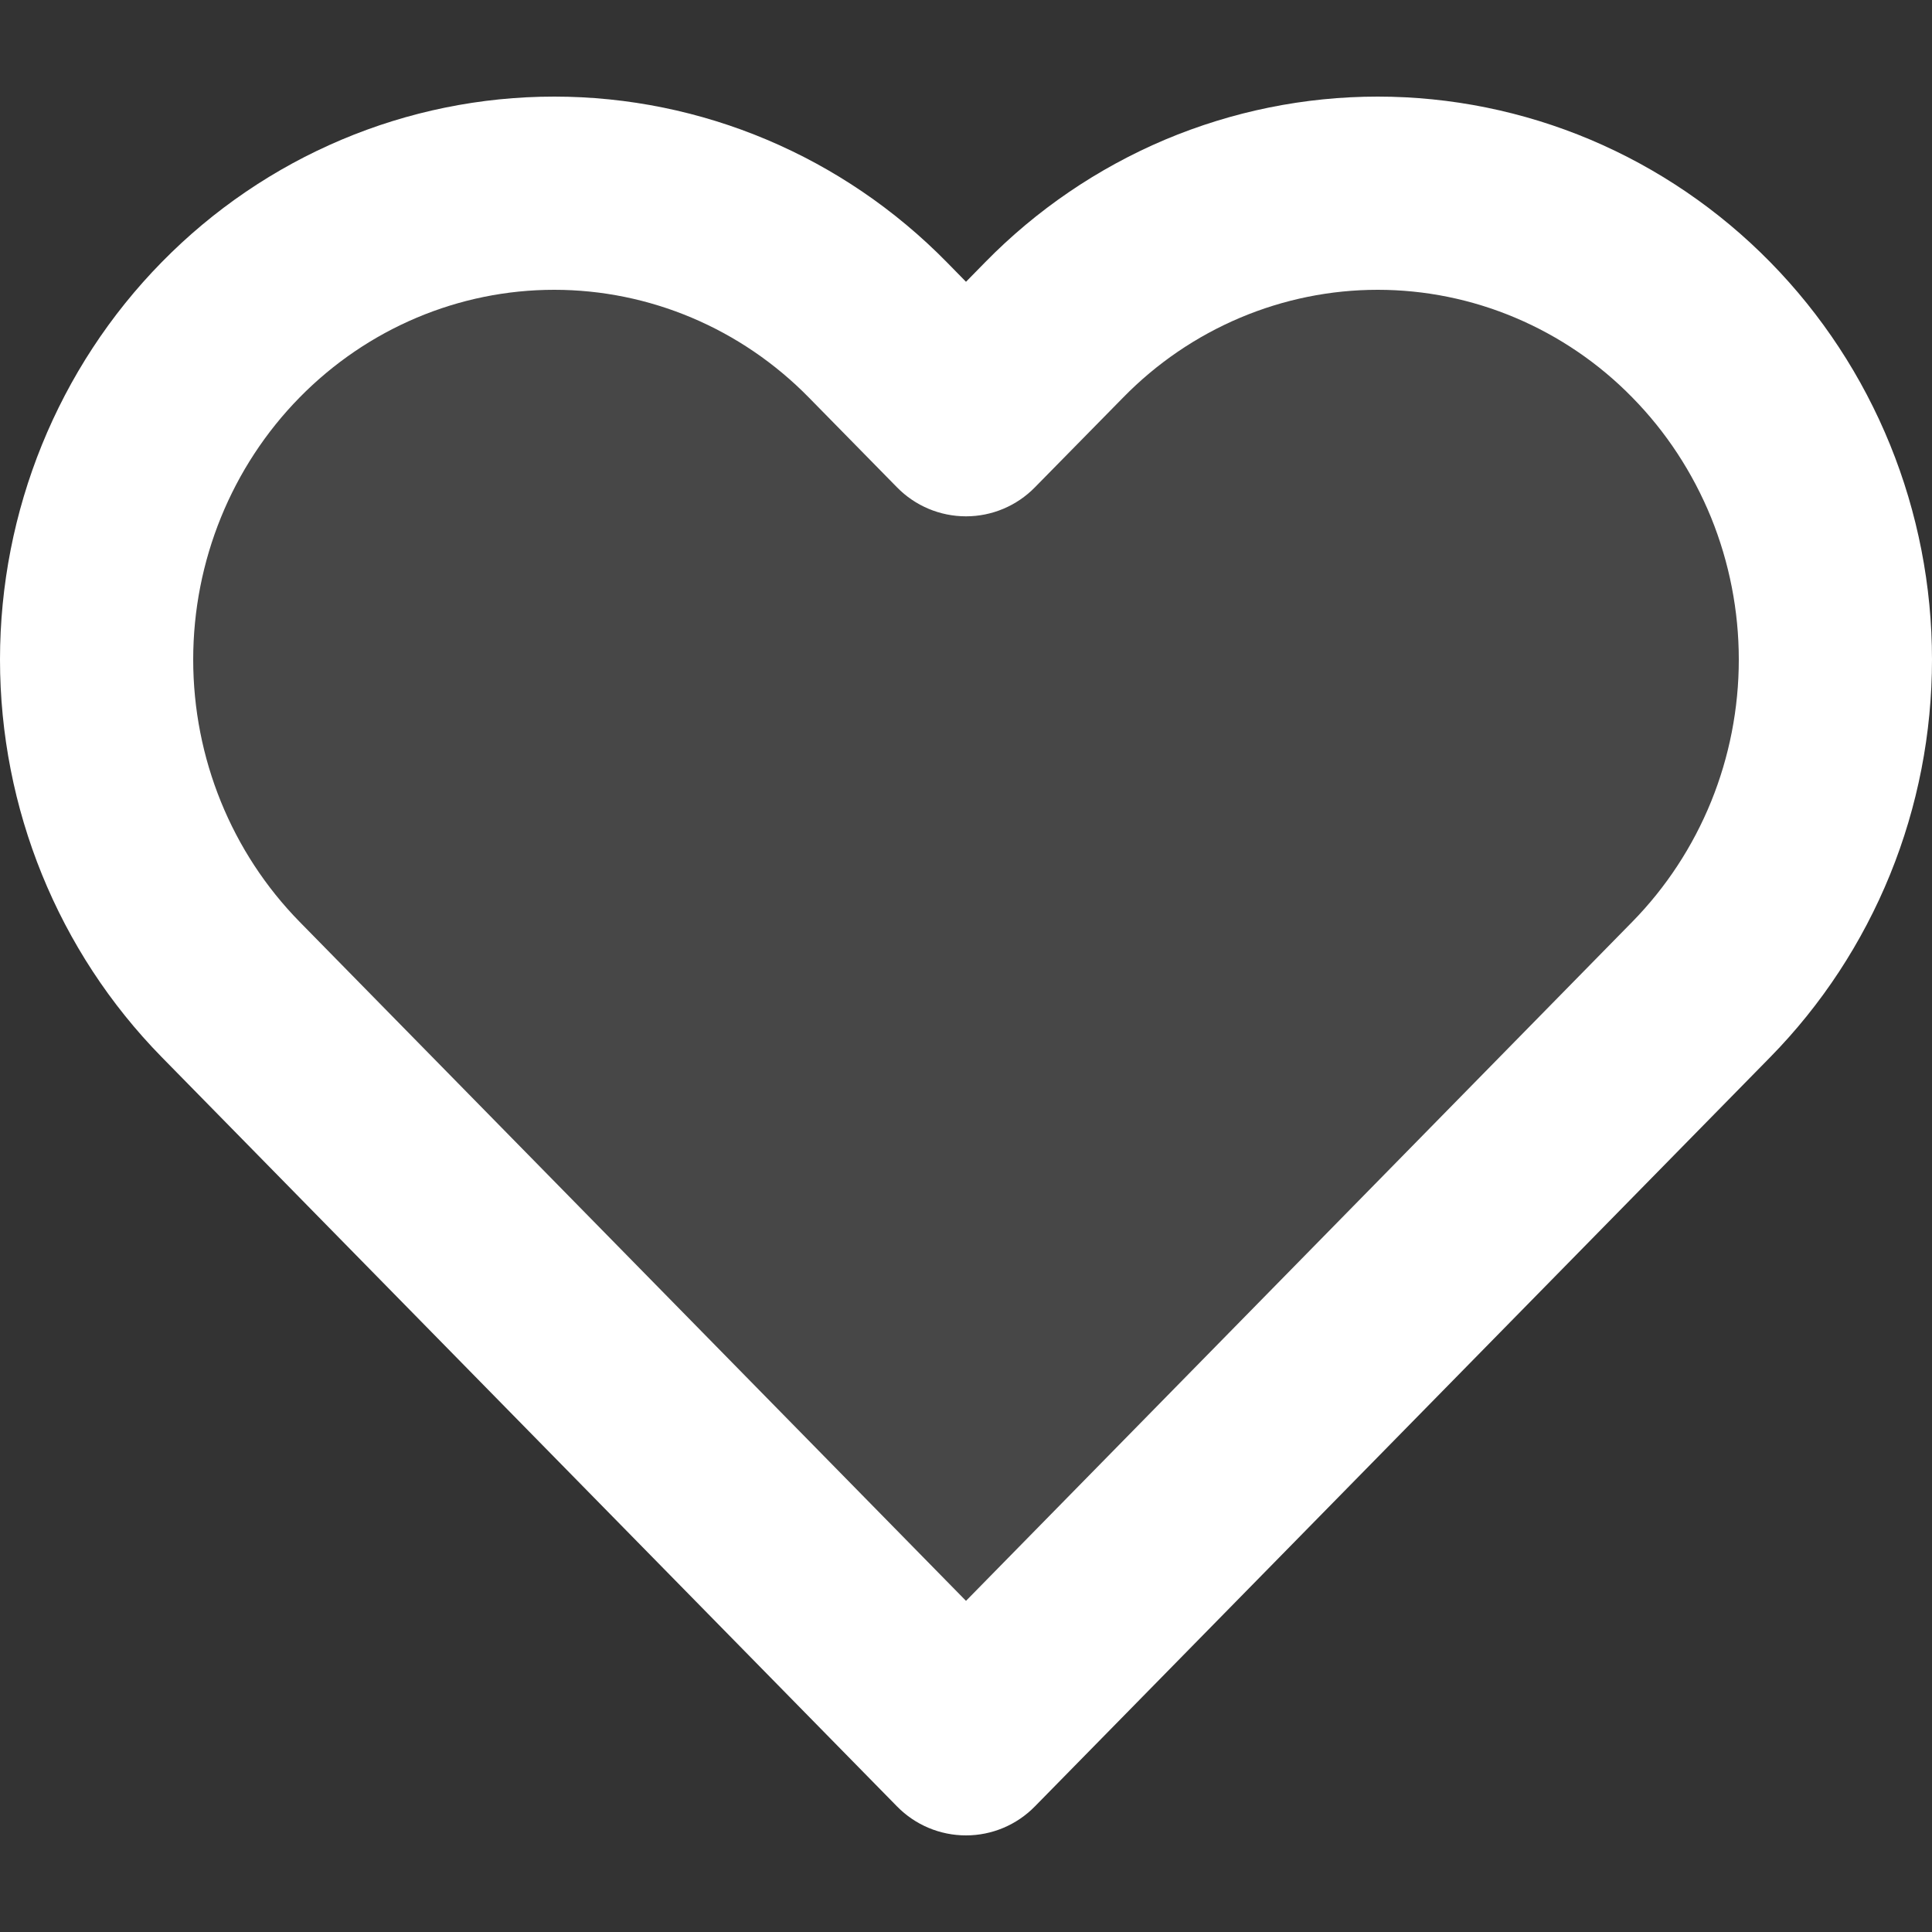 <svg width="20" height="20" viewBox="0 0 20 20" fill="none" xmlns="http://www.w3.org/2000/svg">
<rect x="0" y="0" width="20" height="20" fill="#333333" stroke="none"/>
<path d="M17.612 3.415C17.172 2.966 16.65 2.61 16.075 2.368C15.501 2.125 14.884 2 14.262 2C13.64 2 13.024 2.125 12.449 2.368C11.875 2.61 11.352 2.966 10.913 3.415L10 4.345L9.087 3.415C8.199 2.509 6.994 2 5.737 2C4.481 2 3.276 2.509 2.388 3.415C1.499 4.32 1 5.548 1 6.828C1 8.109 1.499 9.337 2.388 10.242L3.3 11.172L10 18L16.699 11.172L17.612 10.242C18.052 9.794 18.401 9.262 18.639 8.676C18.877 8.09 19 7.462 19 6.828C19 6.194 18.877 5.566 18.639 4.981C18.401 4.395 18.052 3.863 17.612 3.415Z" fill="white" fill-opacity="0.1"/>
<path fill-rule="evenodd" clip-rule="evenodd" d="M12.06 1.446C12.758 1.152 13.506 1 14.262 1C15.018 1 15.767 1.152 16.464 1.446C17.162 1.741 17.794 2.172 18.326 2.714C18.858 3.256 19.279 3.898 19.566 4.604C19.853 5.31 20 6.066 20 6.828C20 7.591 19.853 8.347 19.566 9.053C19.279 9.758 18.858 10.401 18.326 10.943C18.326 10.943 18.326 10.943 18.326 10.943L10.713 18.7C10.525 18.892 10.268 19 10 19C9.731 19 9.474 18.892 9.286 18.7L1.674 10.943C0.6 9.848 0 8.368 0 6.828C0 5.289 0.6 3.808 1.674 2.714C2.748 1.619 4.209 1 5.737 1C7.265 1 8.726 1.619 9.801 2.714L10 2.917L10.199 2.714C10.199 2.714 10.199 2.714 10.199 2.714C10.73 2.172 11.363 1.741 12.06 1.446ZM14.262 3C13.774 3 13.29 3.098 12.838 3.289C12.386 3.48 11.974 3.76 11.627 4.115L10.713 5.045C10.525 5.237 10.268 5.345 10 5.345C9.731 5.345 9.474 5.237 9.286 5.045L8.373 4.115C7.671 3.399 6.722 3 5.737 3C4.752 3 3.804 3.399 3.101 4.115C2.398 4.831 2 5.807 2 6.828C2 7.85 2.398 8.825 3.101 9.542L10 16.572L16.898 9.542C17.246 9.187 17.523 8.765 17.713 8.299C17.902 7.834 18 7.334 18 6.828C18 6.323 17.902 5.823 17.713 5.357C17.523 4.892 17.247 4.47 16.898 4.115C16.551 3.76 16.138 3.48 15.686 3.289C15.234 3.098 14.75 3 14.262 3Z" fill="white"/>
</svg>

